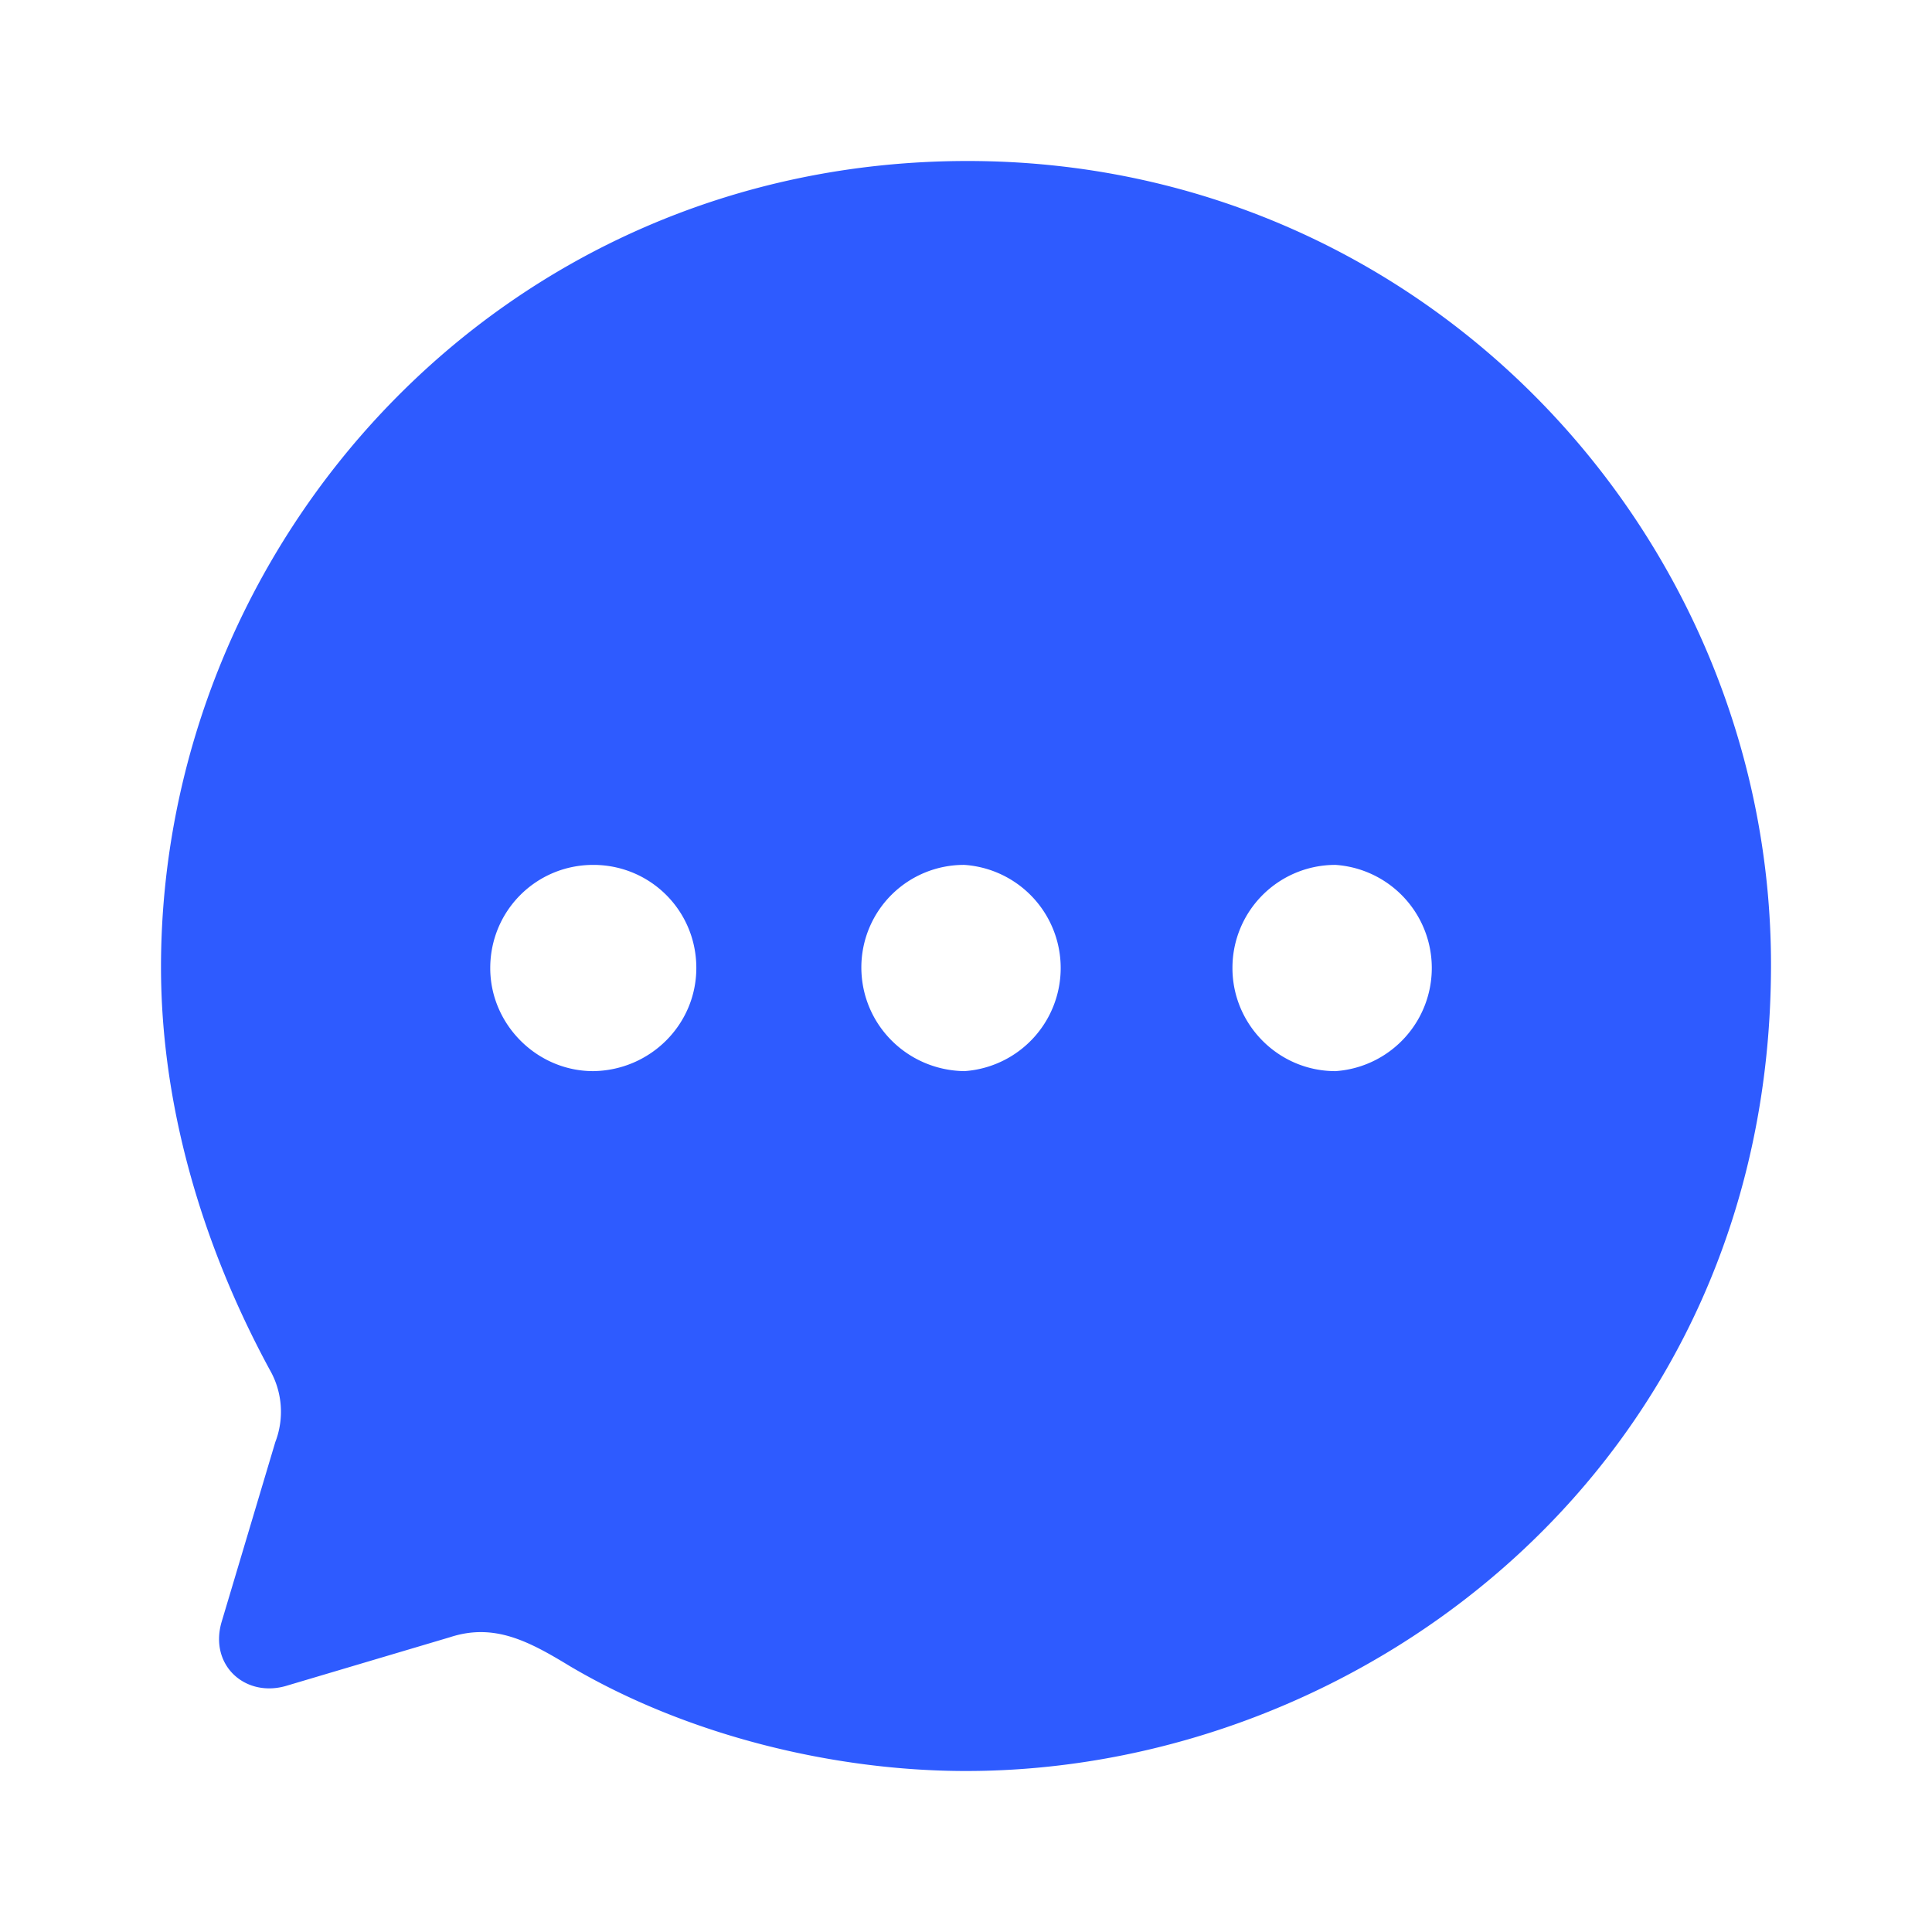 <svg width="12" height="12" viewBox="0 0 12 12" fill="none" xmlns="http://www.w3.org/2000/svg">
    <path fill-rule="evenodd" clip-rule="evenodd" d="M1 6.008C1 3.374 3.105 1 6.01 1 8.85 1 11 3.328 11 5.992 11 9.082 8.48 11 6 11c-.82 0-1.73-.22-2.46-.651-.255-.155-.47-.27-.745-.18l-1.01.3c-.255.08-.485-.12-.41-.39l.335-1.122a.524.524 0 0 0-.035-.45C1.245 7.714 1 6.848 1 6.006zm4.35 0c0 .355.285.64.64.645a.642.642 0 0 0 0-1.281.637.637 0 0 0-.64.636zm2.305.005c0 .35.285.64.64.64a.642.642 0 0 0 0-1.281.639.639 0 0 0-.64.64zm-3.97.64c-.35 0-.64-.29-.64-.64 0-.356.285-.641.64-.641.355 0 .64.285.64.64 0 .351-.285.636-.64.641z" fill="#2E5BFF"/>
</svg>
